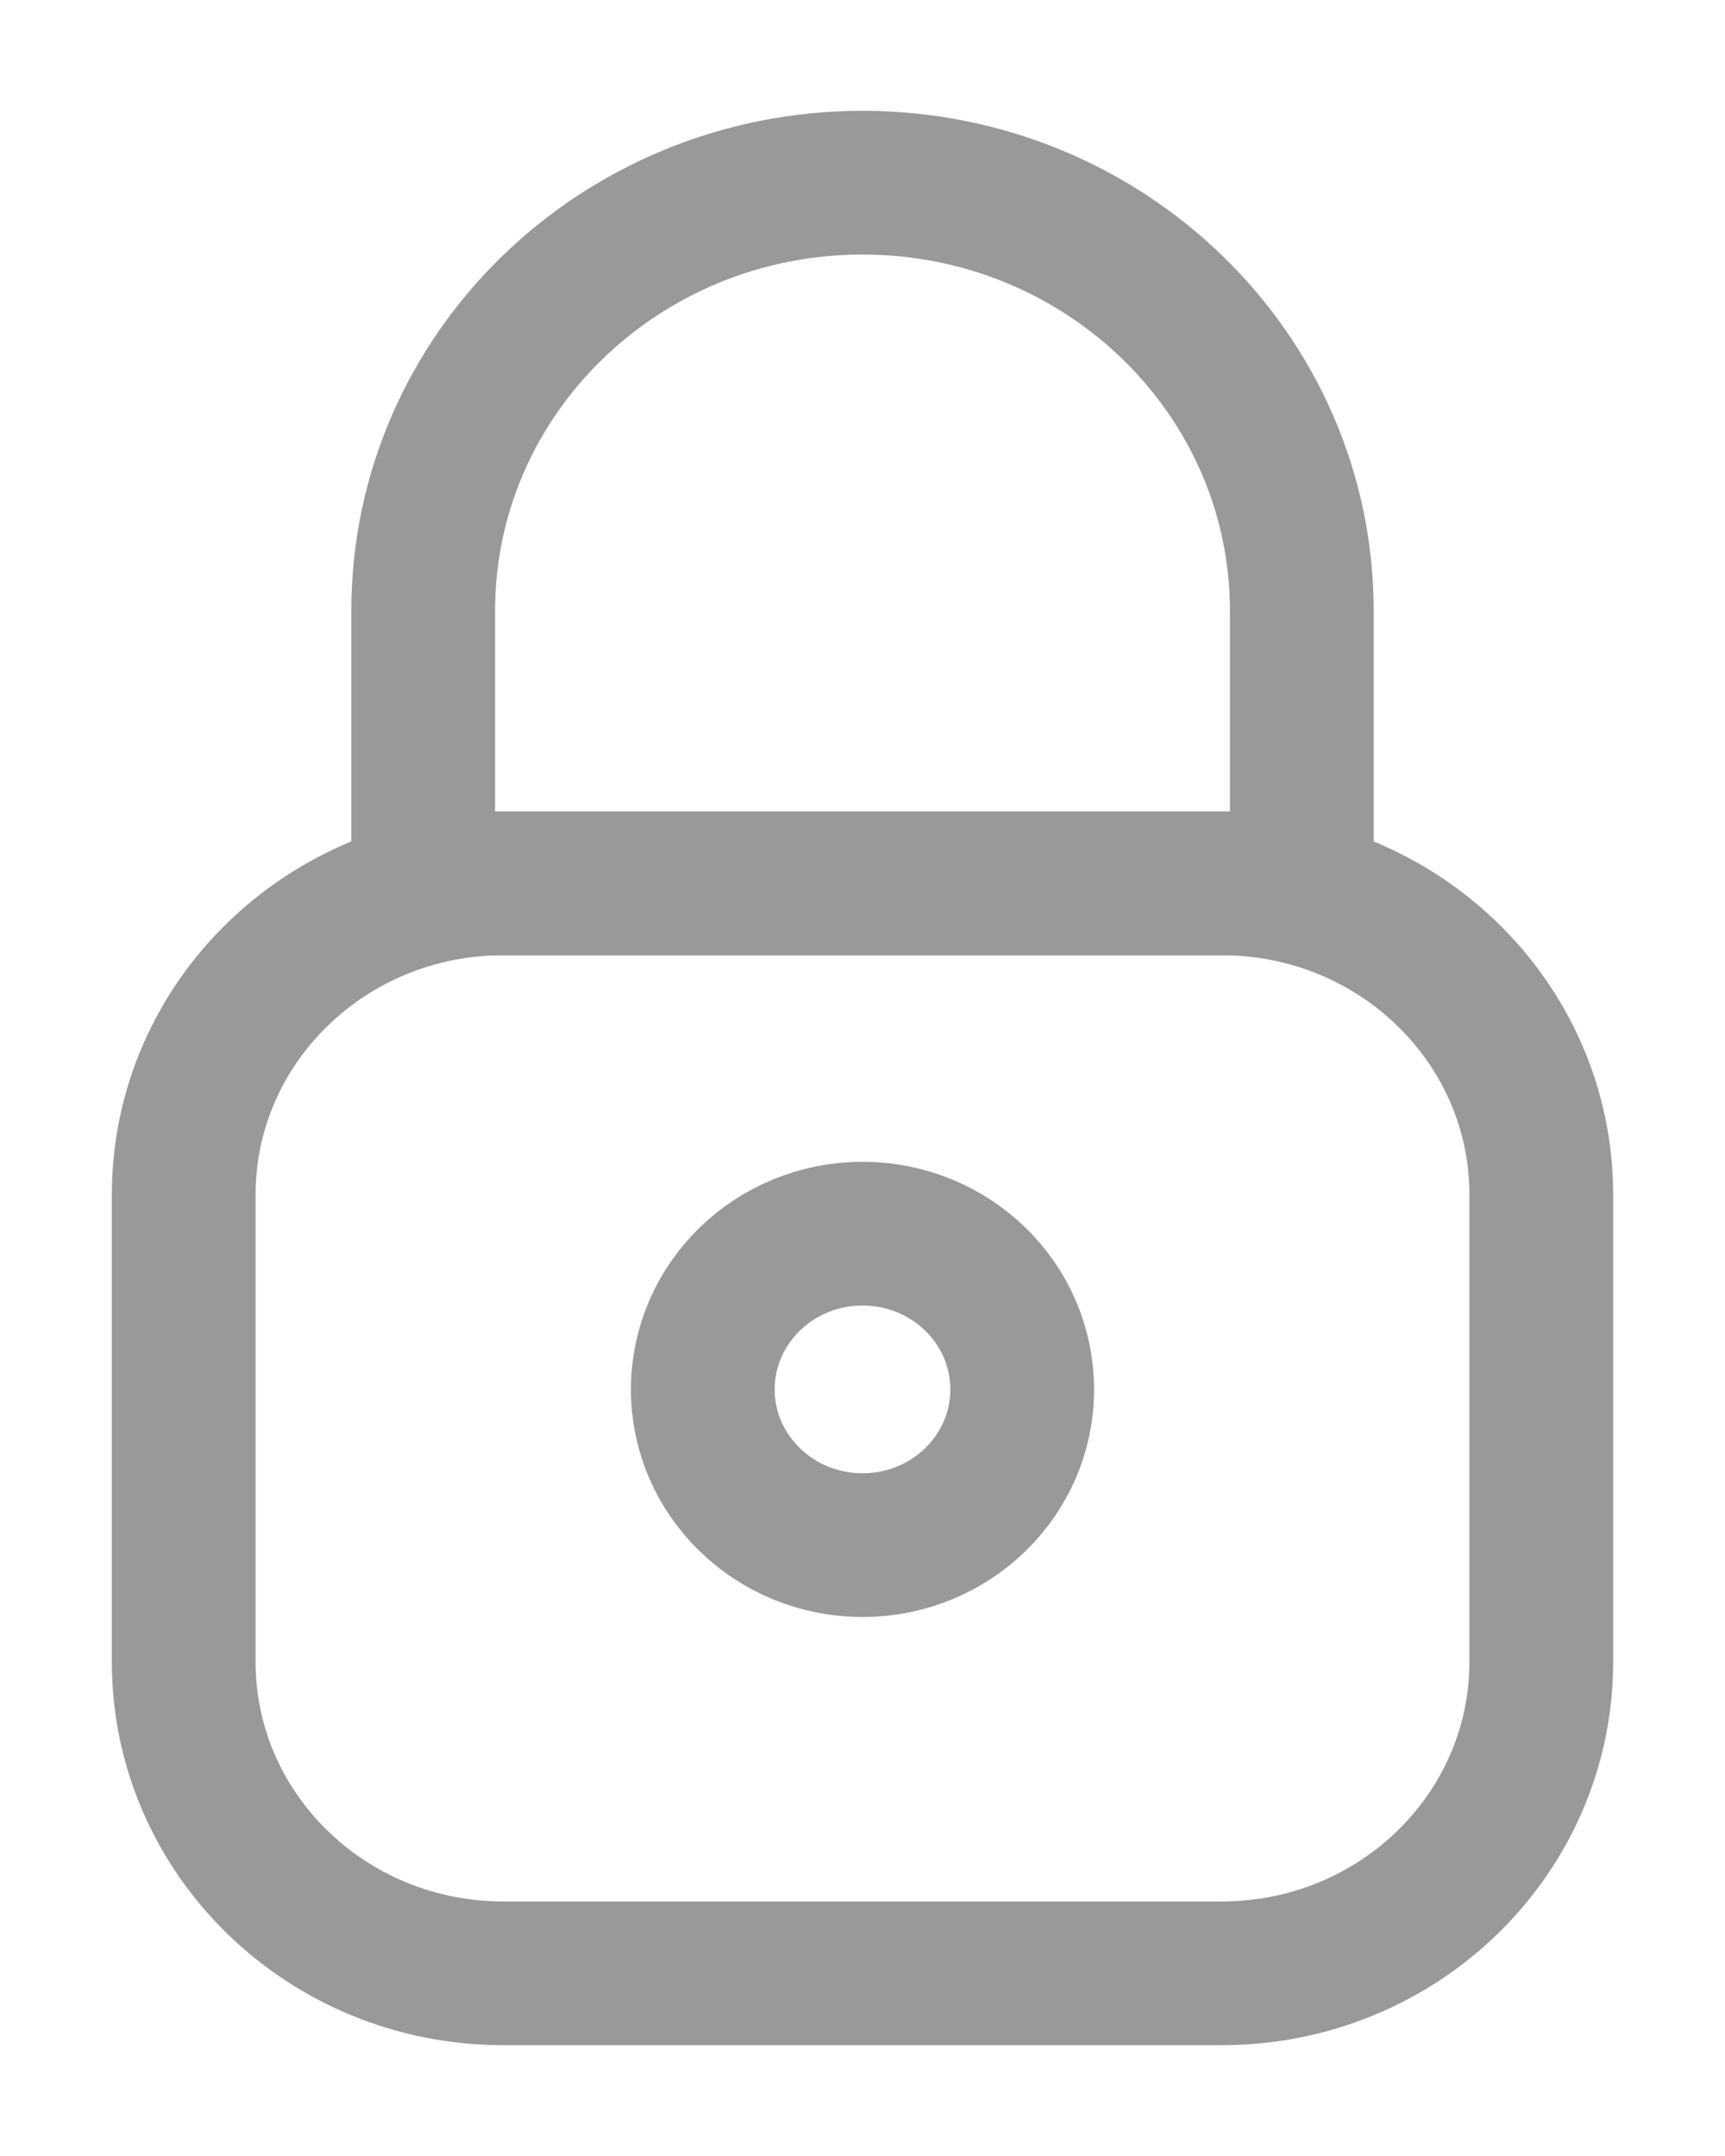 <?xml version="1.0" encoding="UTF-8" standalone="no"?>
<svg width="12px" height="15px" viewBox="0 0 12 15" version="1.1" xmlns="http://www.w3.org/2000/svg" xmlns:xlink="http://www.w3.org/1999/xlink">
    <!-- Generator: Sketch 43.1 (39012) - http://www.bohemiancoding.com/sketch -->
    <title>Group 7</title>
    <desc>Created with Sketch.</desc>
    <defs></defs>
    <g id="Page-1" stroke="none" stroke-width="1" fill="none" fill-rule="evenodd" opacity="0.4" stroke-linejoin="round">
        <g id="permission-example-box" transform="translate(-972, -431)" stroke="#000000">
            <g id="auth" transform="translate(973, 428)">
                <g id="Group-7" transform="translate(0, 4)">
                    <path d="M6.111,8.667 C6.111,9.265 5.614,9.75 5,9.75 C4.387,9.75 3.889,9.265 3.889,8.667 C3.889,8.068 4.387,7.583 5,7.583 C5.614,7.583 6.111,8.068 6.111,8.667 L6.111,8.667 Z" id="Stroke-1"></path>
                    <path d="M9.722,7.312 C9.722,6.116 8.727,5.146 7.5,5.146 L2.5,5.146 C1.273,5.146 0.278,6.116 0.278,7.312 L0.278,10.562 C0.278,11.759 1.273,12.729 2.5,12.729 L7.5,12.729 C8.727,12.729 9.722,11.759 9.722,10.562 L9.722,7.312 L9.722,7.312 Z" id="Stroke-3"></path>
                    <path d="M1.944,3.25 C1.944,1.604 3.313,0.271 5,0.271 C6.687,0.271 8.056,1.604 8.056,3.25 L8.056,5.146 L1.944,5.146 L1.944,3.25 L1.944,3.25 Z" id="Stroke-5"></path>
                </g>
            </g>
        </g>
    </g>
</svg>